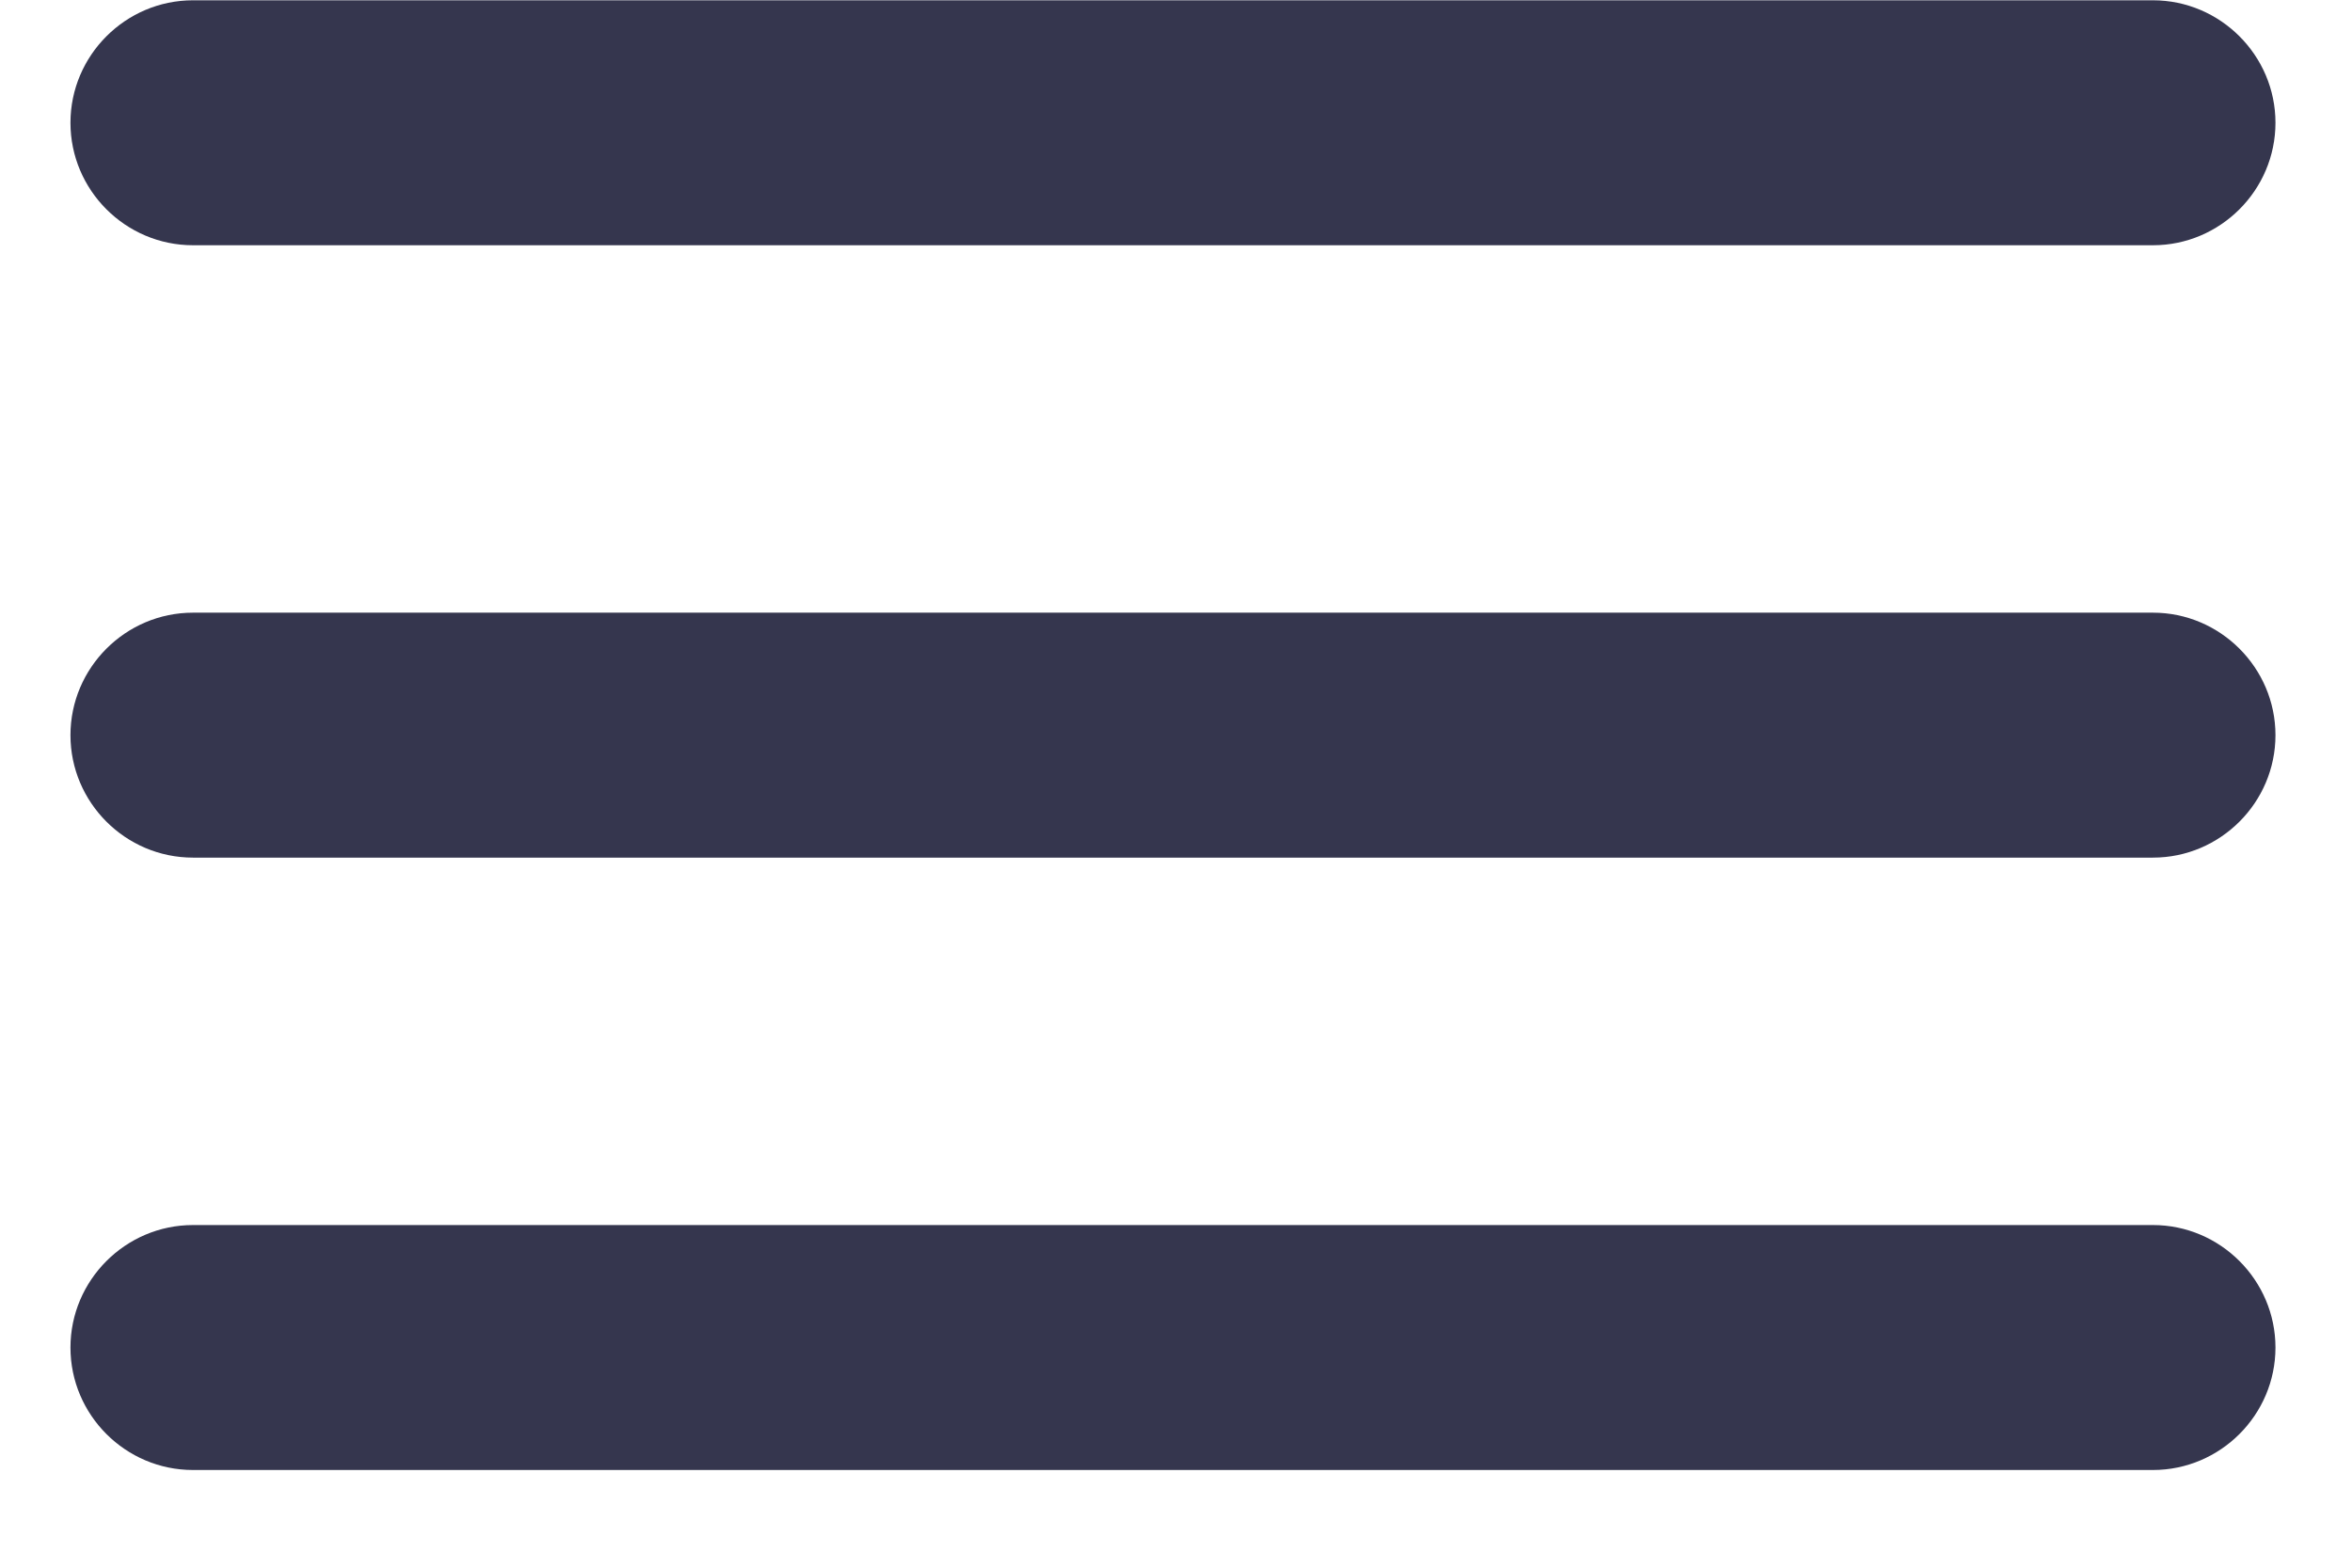 <svg width="24" height="16" viewBox="0 0 24 16" fill="none" xmlns="http://www.w3.org/2000/svg">
<path d="M1.969 15.003H21.969C22.656 15.003 23.219 14.441 23.219 13.753C23.219 13.066 22.656 12.503 21.969 12.503H1.969C1.281 12.503 0.719 13.066 0.719 13.753C0.719 14.441 1.281 15.003 1.969 15.003ZM1.969 8.753H21.969C22.656 8.753 23.219 8.191 23.219 7.503C23.219 6.816 22.656 6.253 21.969 6.253H1.969C1.281 6.253 0.719 6.816 0.719 7.503C0.719 8.191 1.281 8.753 1.969 8.753ZM0.719 1.253C0.719 1.941 1.281 2.503 1.969 2.503H21.969C22.656 2.503 23.219 1.941 23.219 1.253C23.219 0.566 22.656 0.003 21.969 0.003H1.969C1.281 0.003 0.719 0.566 0.719 1.253Z" fill="#35364E"/>
</svg>
